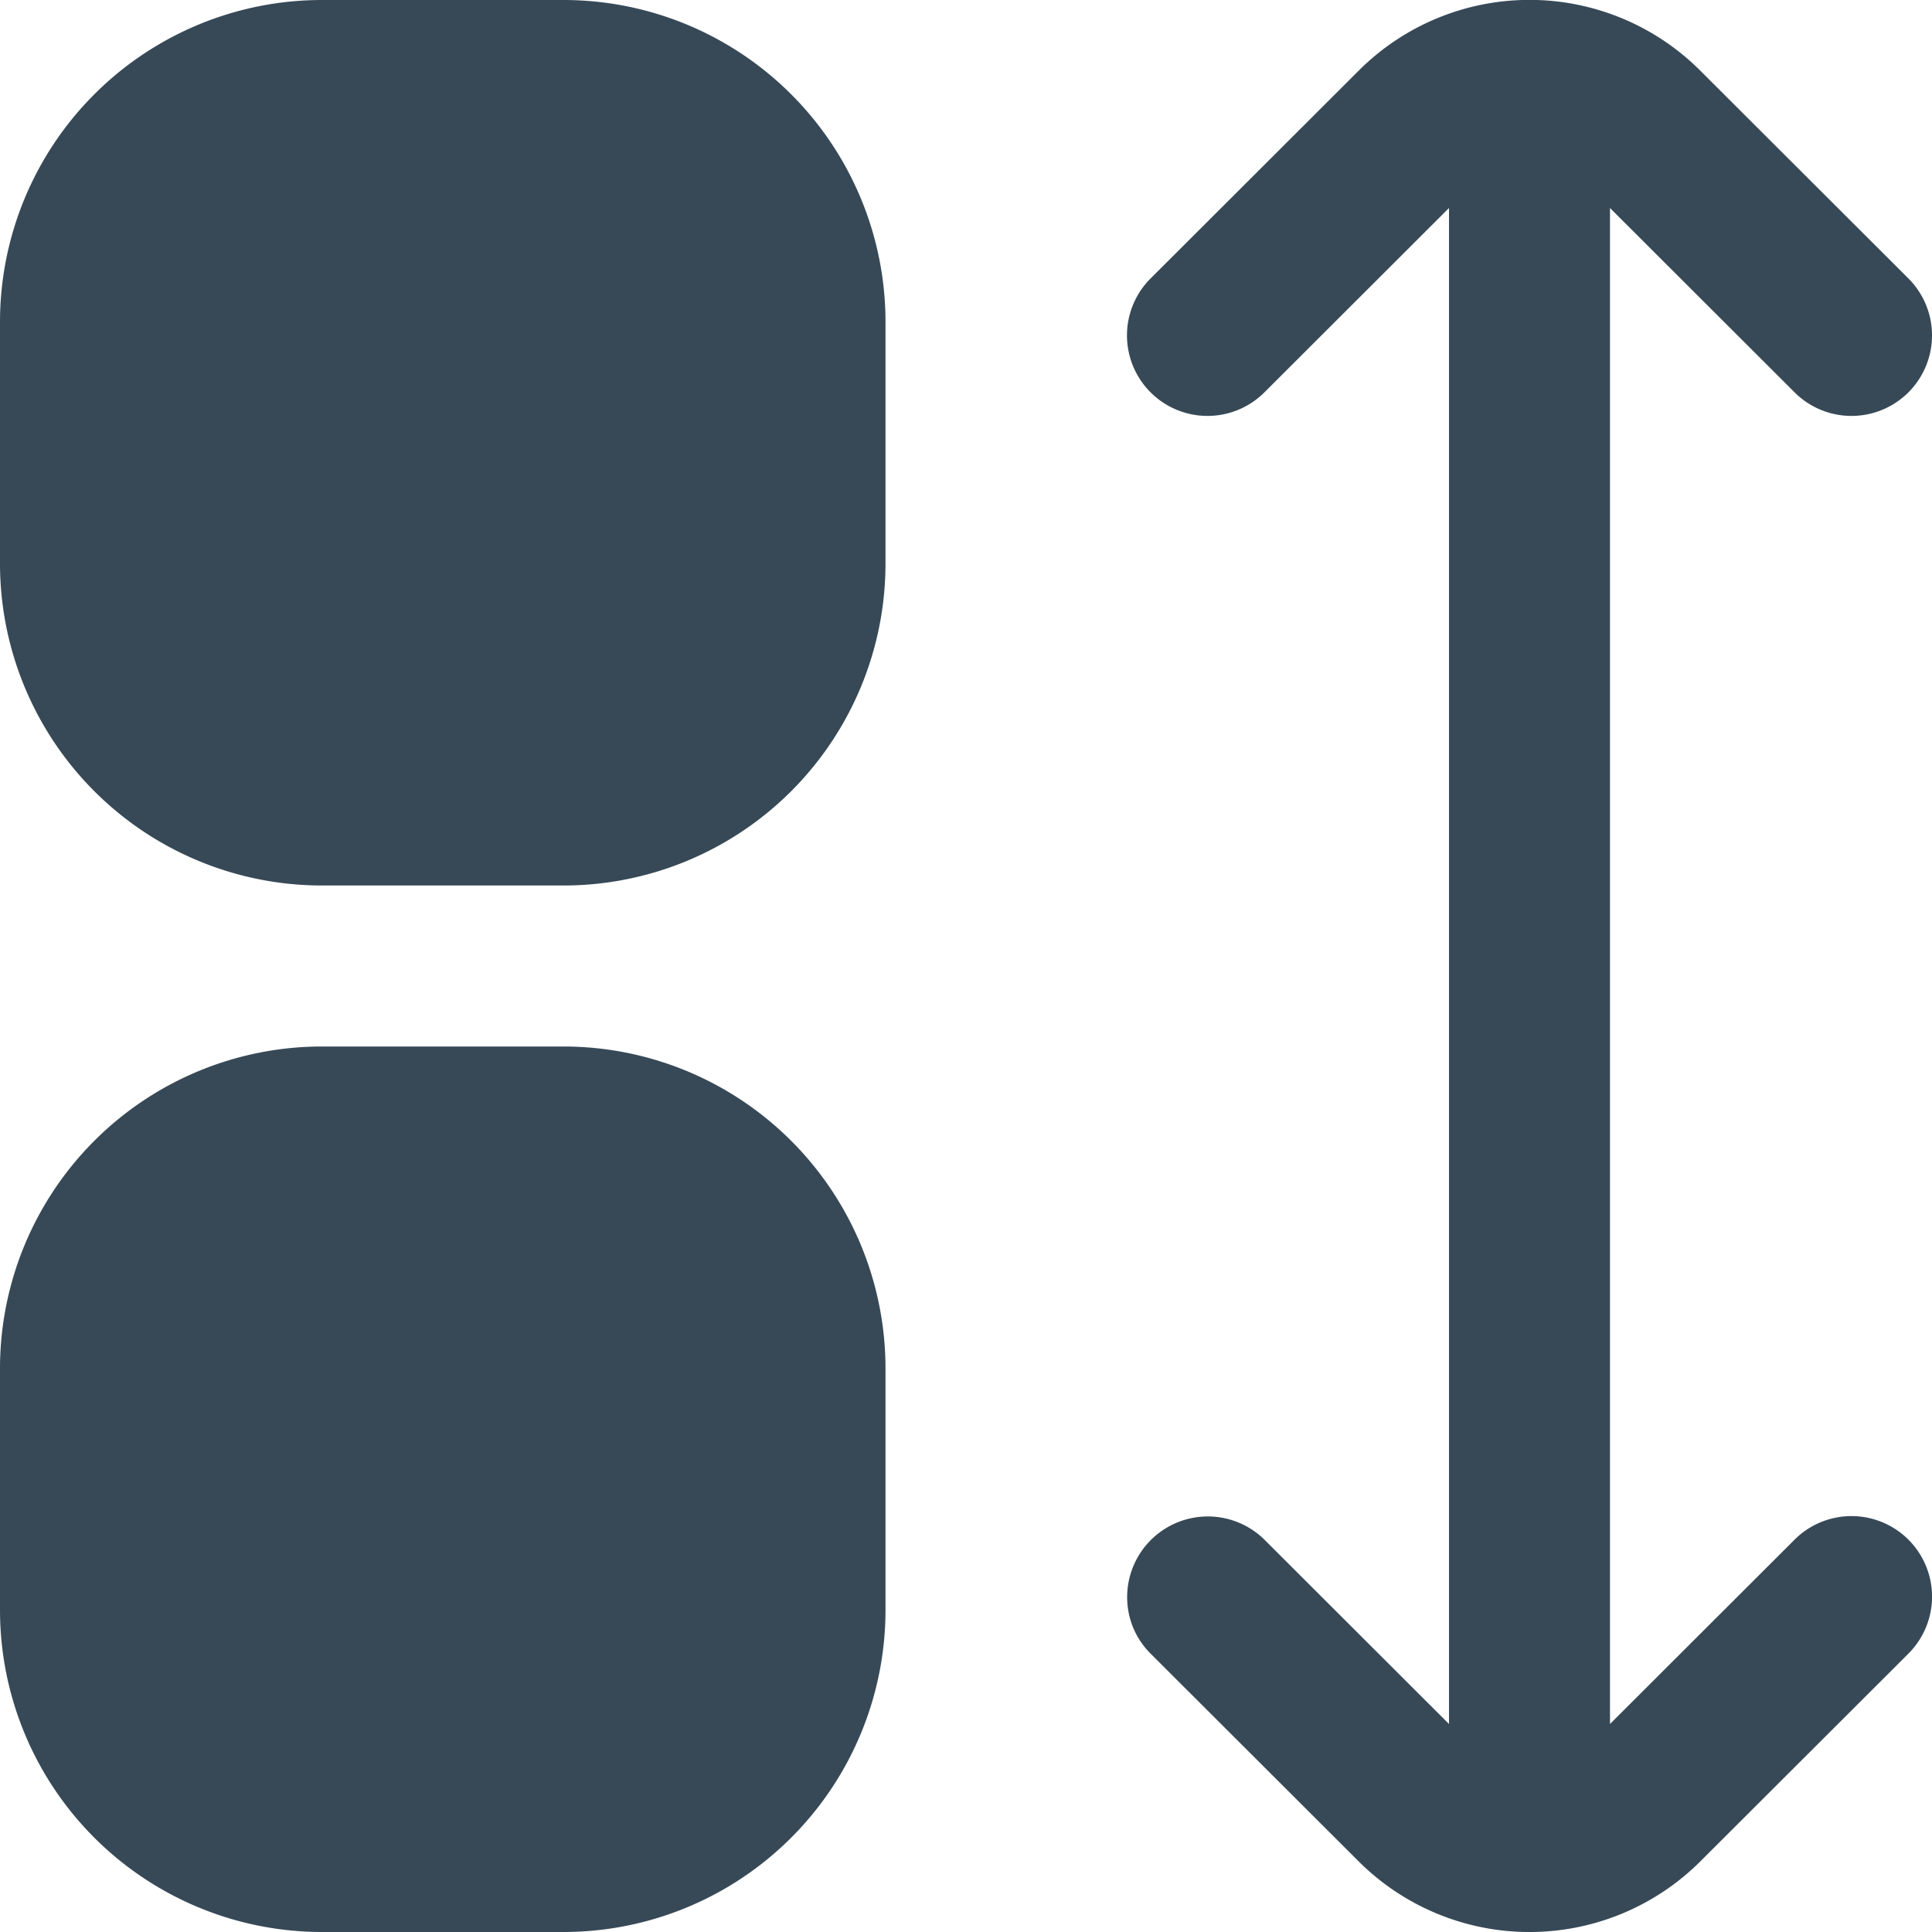 <svg xmlns="http://www.w3.org/2000/svg" width="24" height="24" fill="none" viewBox="0 0 24 24">
  <g clip-path="url(#a)">
    <path fill="#374957" d="M7 0H4a4 4 0 0 0-4 4v3a4 4 0 0 0 4 4h3a4 4 0 0 0 4-4V4a4 4 0 0 0-4-4Zm0 13H4a4 4 0 0 0-4 4v3a4 4 0 0 0 4 4h3a4 4 0 0 0 4-4v-3a4 4 0 0 0-4-4Zm15.293 6.126L20 21.416V2.584l2.293 2.29a1 1 0 0 0 1.414-1.415L21.12.876a3 3 0 0 0-4.24 0l-2.587 2.583a1 1 0 1 0 1.414 1.415L18 2.584v18.832l-2.293-2.29a1.002 1.002 0 0 0-1.631 1.092 1 1 0 0 0 .217.324l2.587 2.583a3.005 3.005 0 0 0 4.24 0l2.587-2.583a1 1 0 0 0-1.414-1.416Z"/>
  </g>
  <defs>
    <clipPath id="a">
      <path fill="#fff" d="M0 0h24v24H0z"/>
    </clipPath>
  </defs>
</svg>

